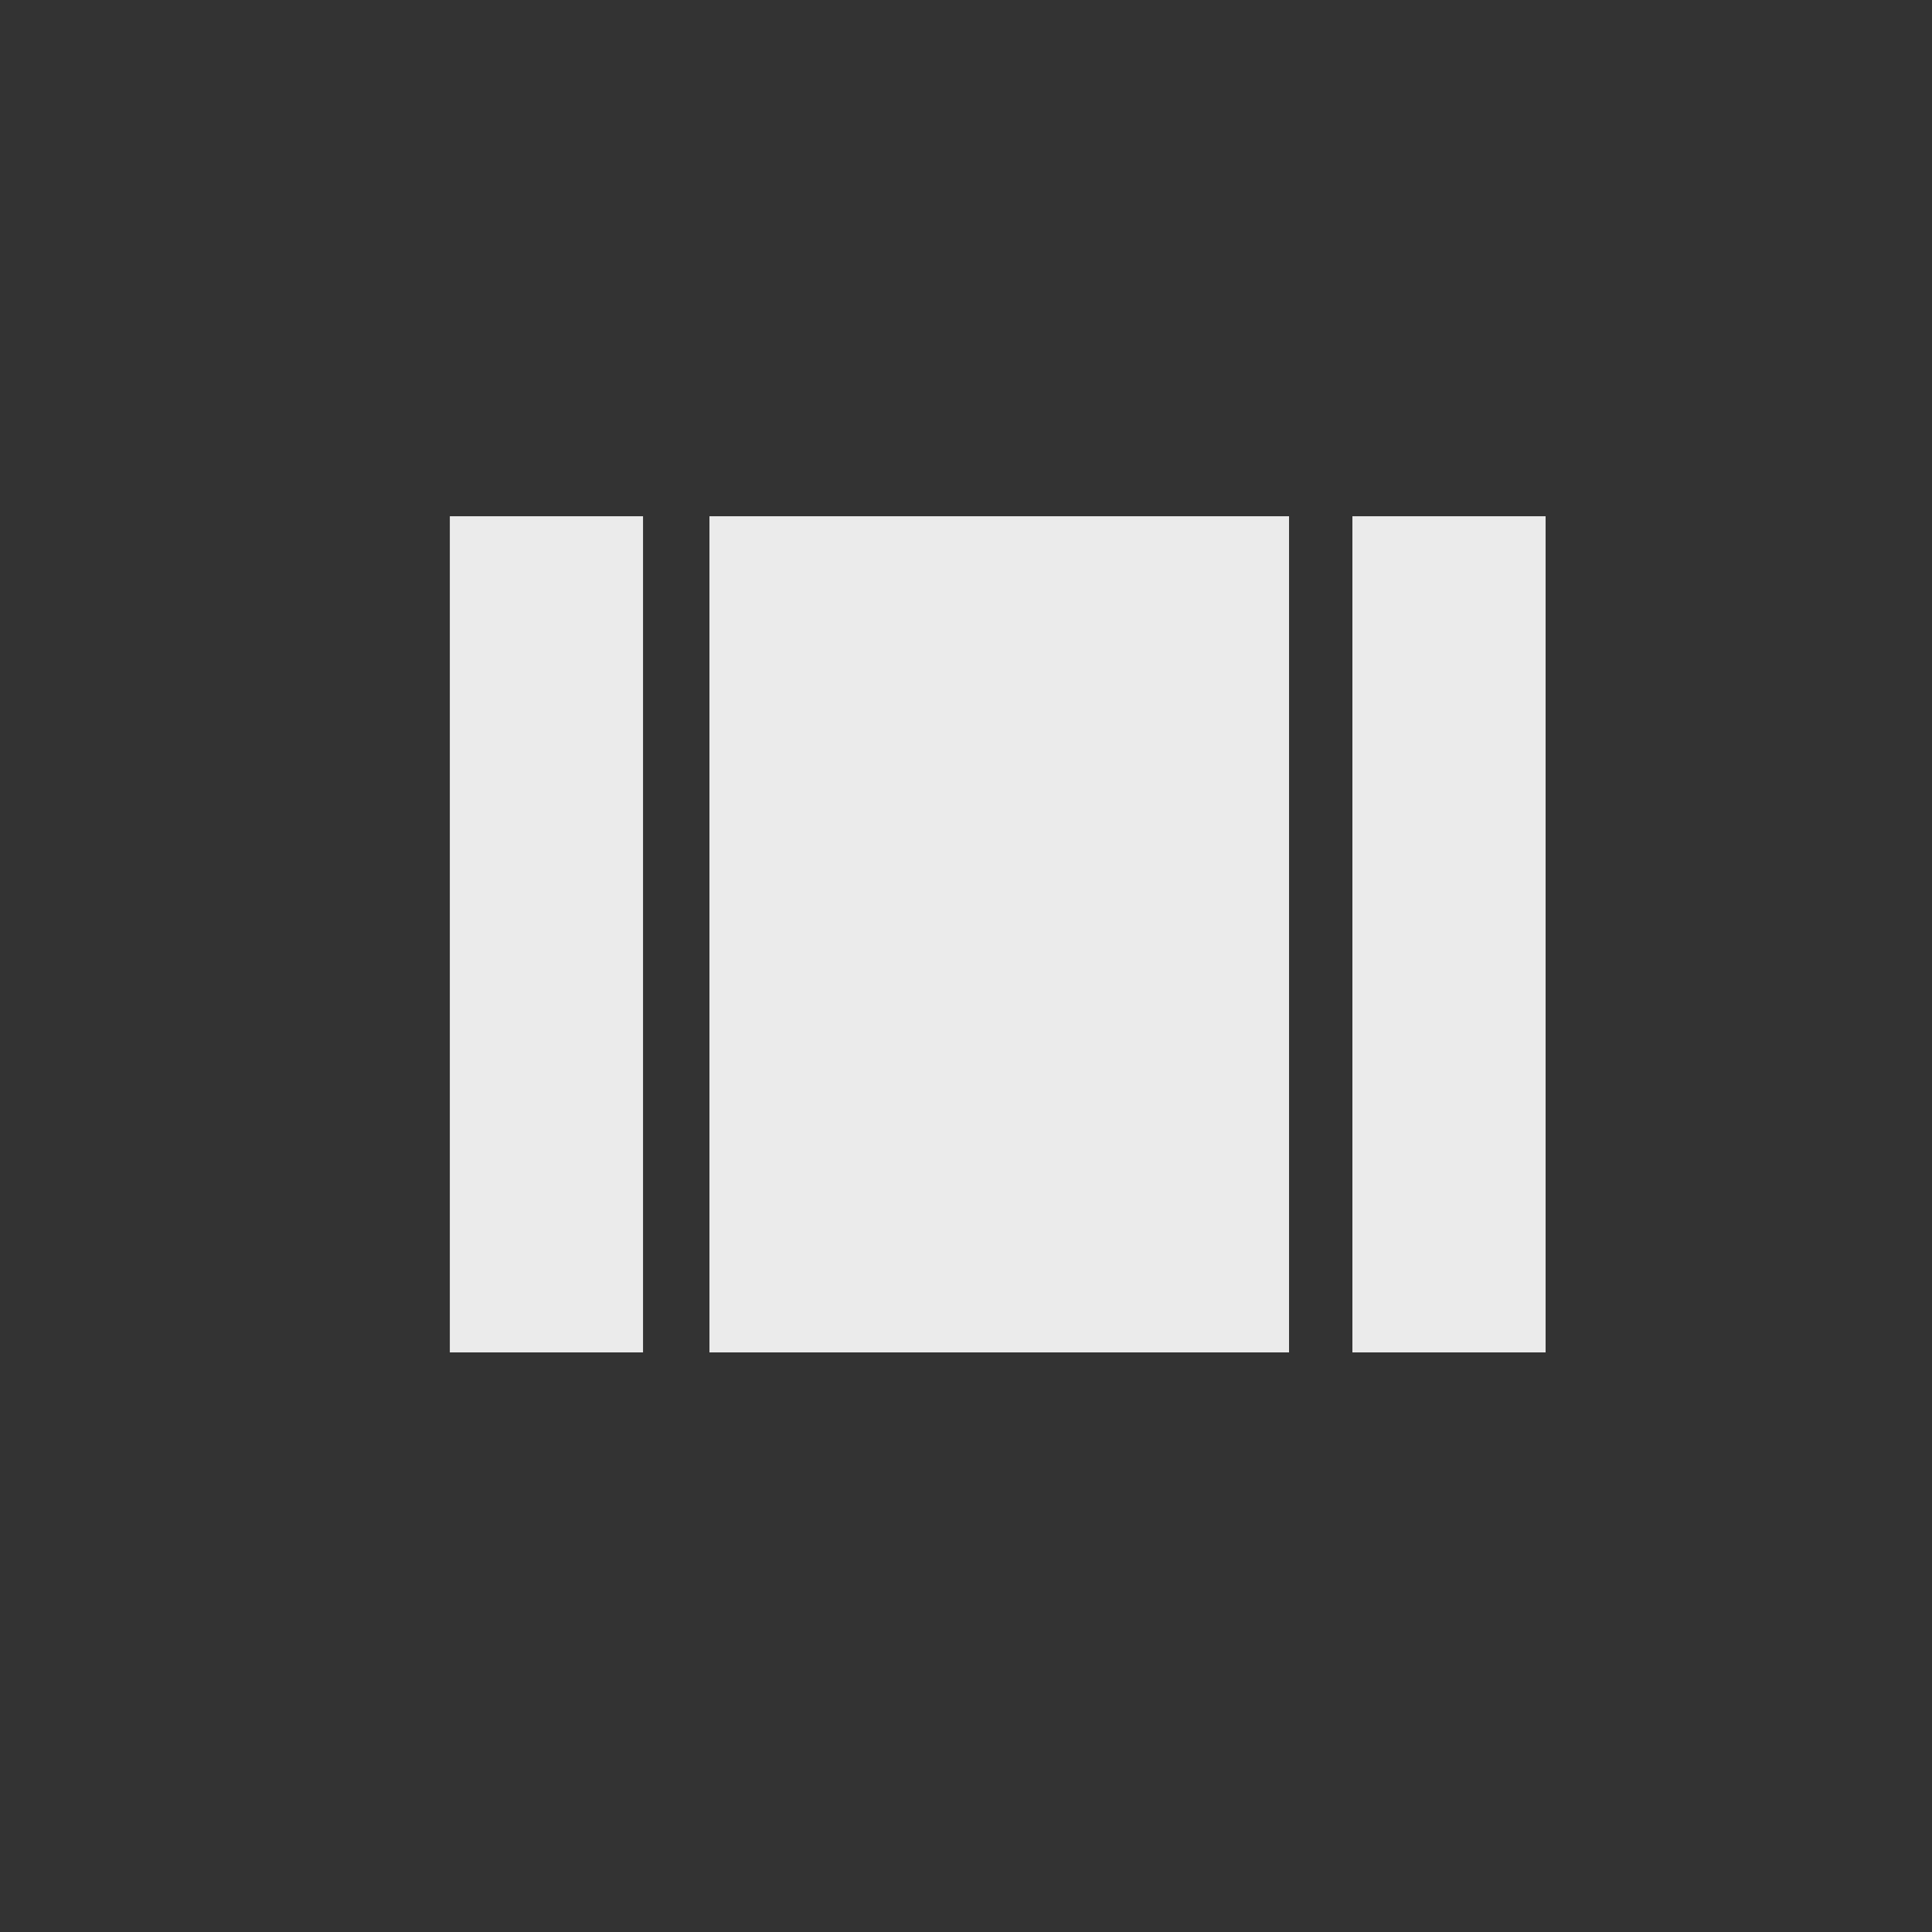 <!-- Generated by IcoMoon.io -->
<svg version="1.1" xmlns="http://www.w3.org/2000/svg" width="24" height="24" viewBox="0 0 24 24">
<rect x="0" y="0" width="24" height="24" fill="#333333" stroke="none"/>
<title>view_array</title>
<path fill="#ebebeb" d="M8.813 16.8v-10.387h7.2v10.387h-7.2zM16.8 6.413h2.4v10.387h-2.4v-10.387zM5.588 16.8v-10.387h2.4v10.387h-2.4z"></path>
</svg>

